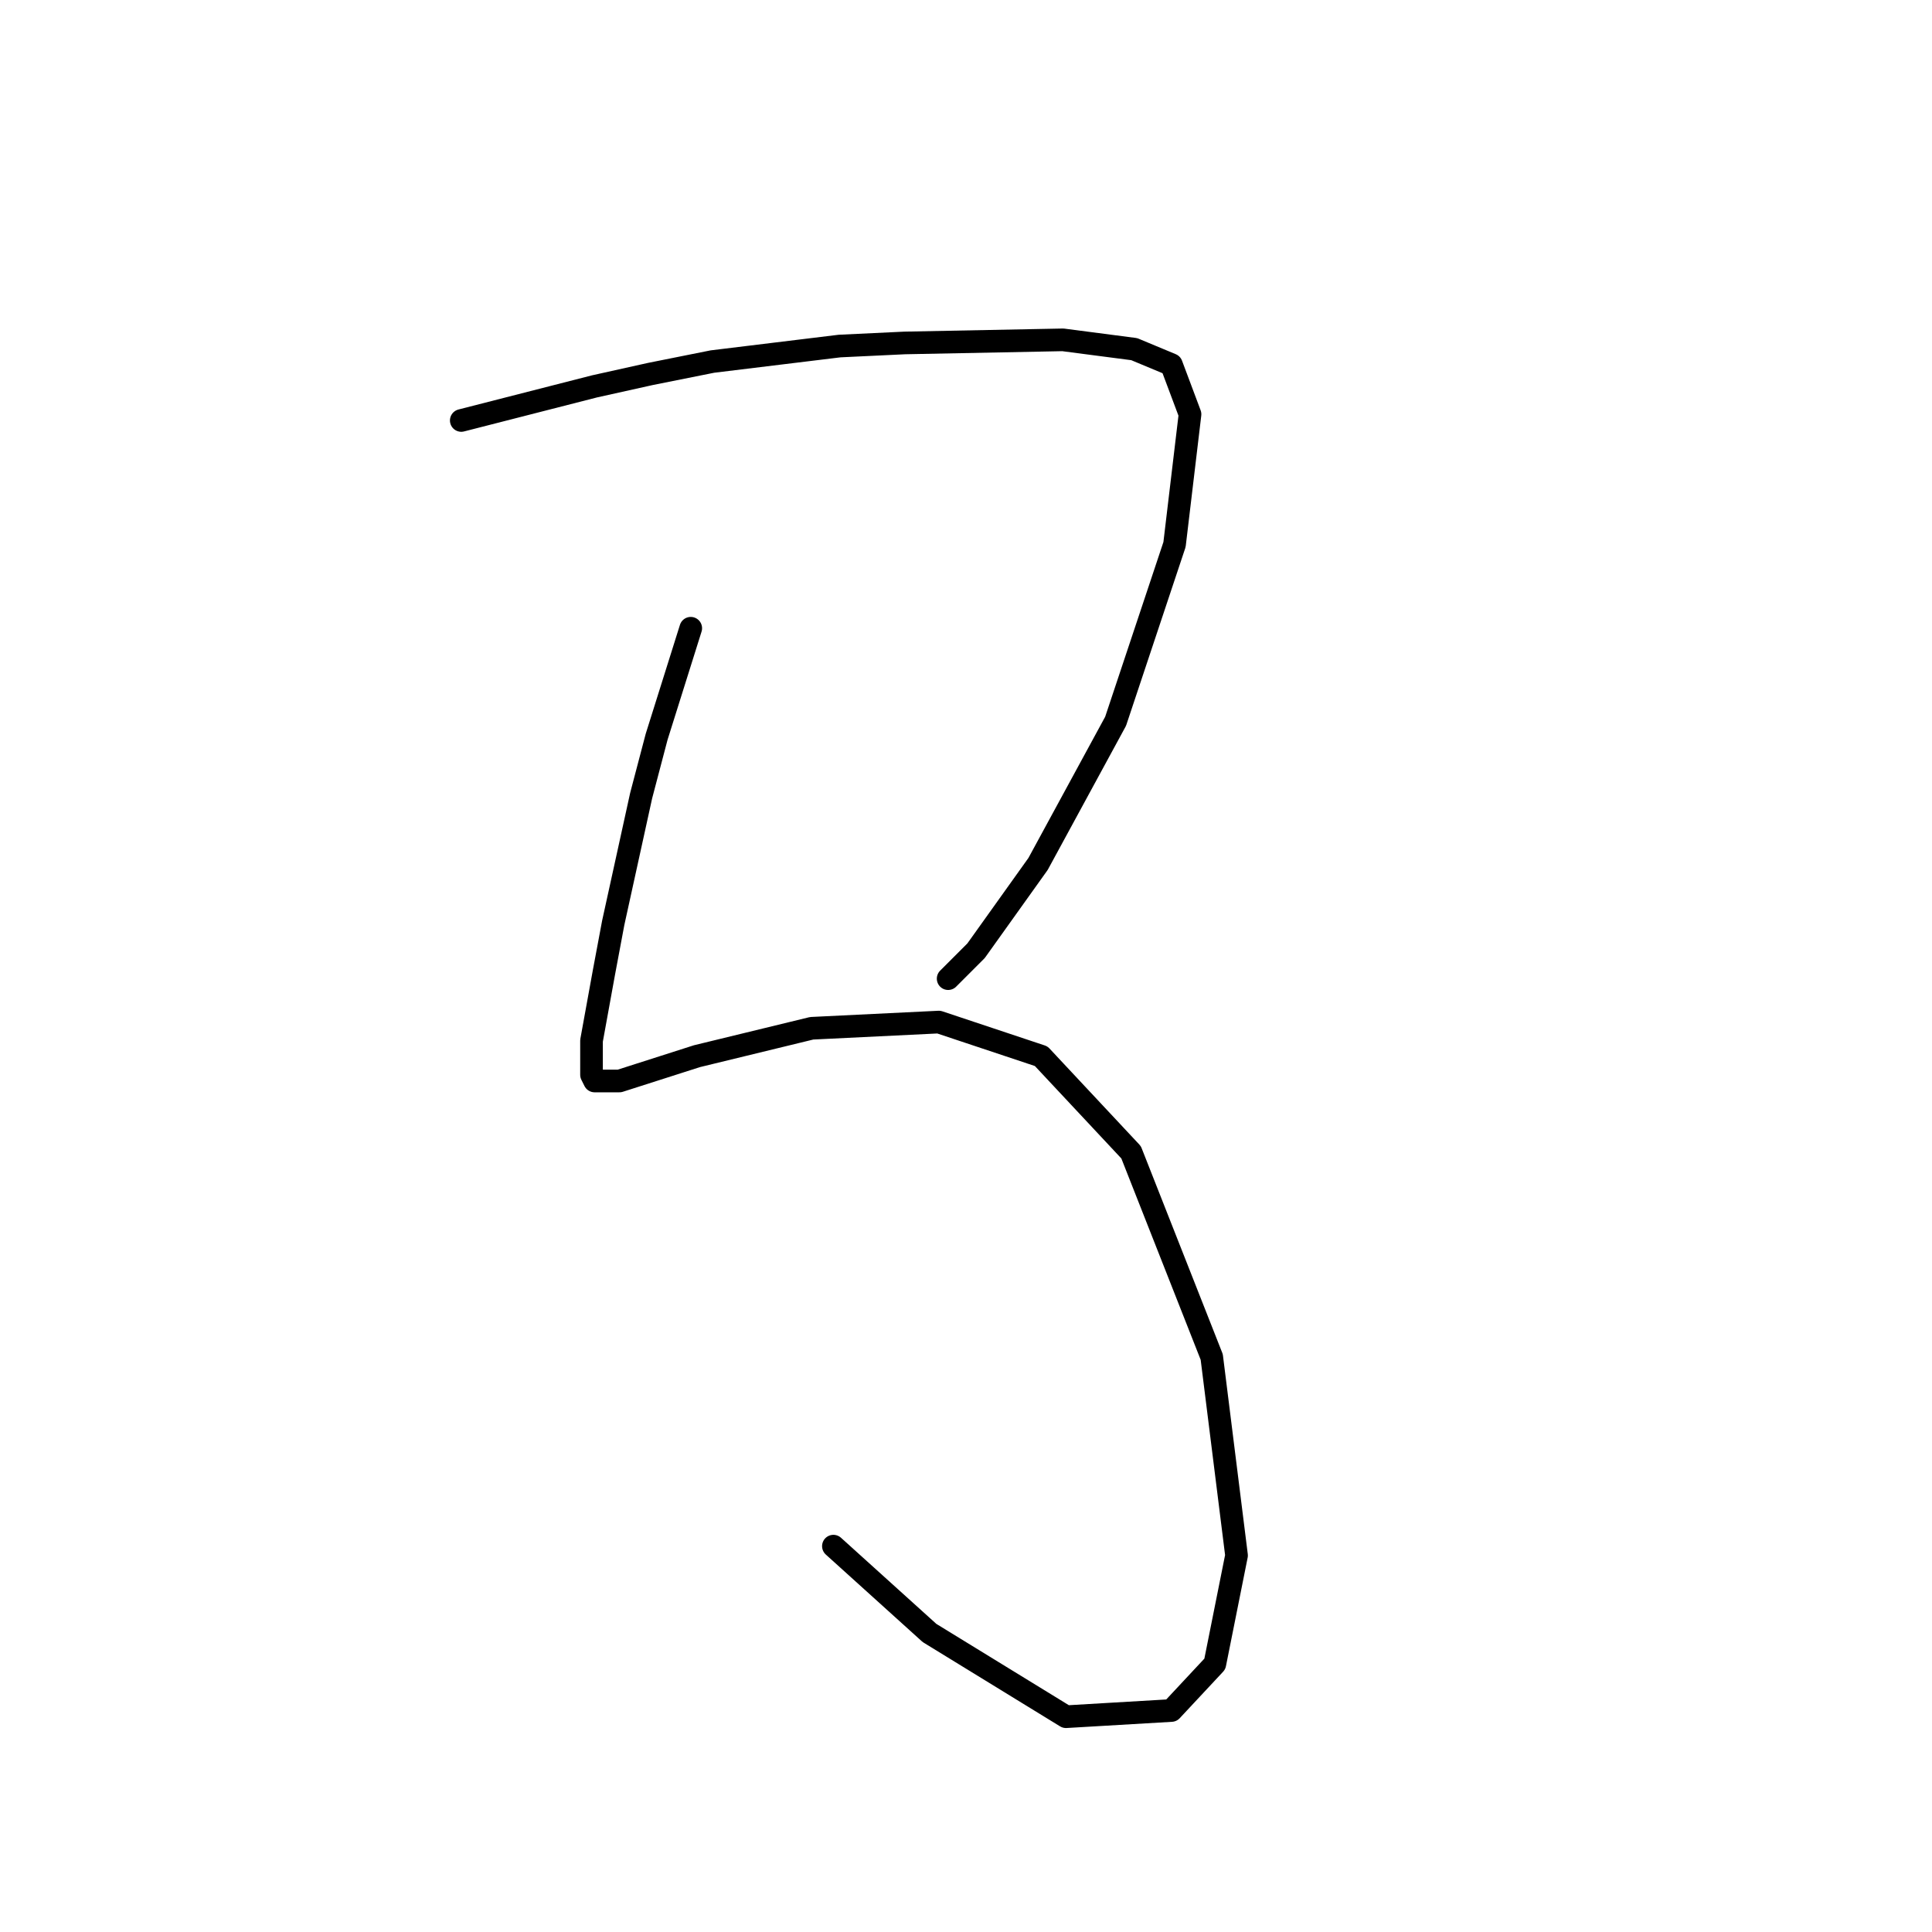 <?xml version="1.0" standalone="no"?>
    <svg width="256" height="256" xmlns="http://www.w3.org/2000/svg" version="1.1">
    <polyline stroke="black" stroke-width="3" stroke-linecap="round" fill="transparent" stroke-linejoin="round" points="61.121 55.714 78.79 51.194 86.187 49.551 94.405 47.907 111.252 45.853 119.881 45.442 140.837 45.031 150.288 46.263 155.219 48.318 157.684 54.892 155.63 72.151 147.823 95.572 137.55 114.474 129.332 125.979 125.634 129.677 125.634 129.677 " />
        <polyline stroke="black" stroke-width="3" stroke-linecap="round" fill="transparent" stroke-linejoin="round" points="91.528 83.245 87.008 97.627 84.954 105.434 81.256 122.281 80.023 128.856 78.379 137.896 78.379 142.415 78.79 143.237 82.078 143.237 92.35 139.95 107.554 136.252 124.401 135.43 137.961 139.95 149.877 152.688 160.561 179.808 163.848 206.106 160.972 220.488 155.219 226.651 141.248 227.473 123.168 216.379 110.43 204.873 110.43 204.873 " />
        </svg>